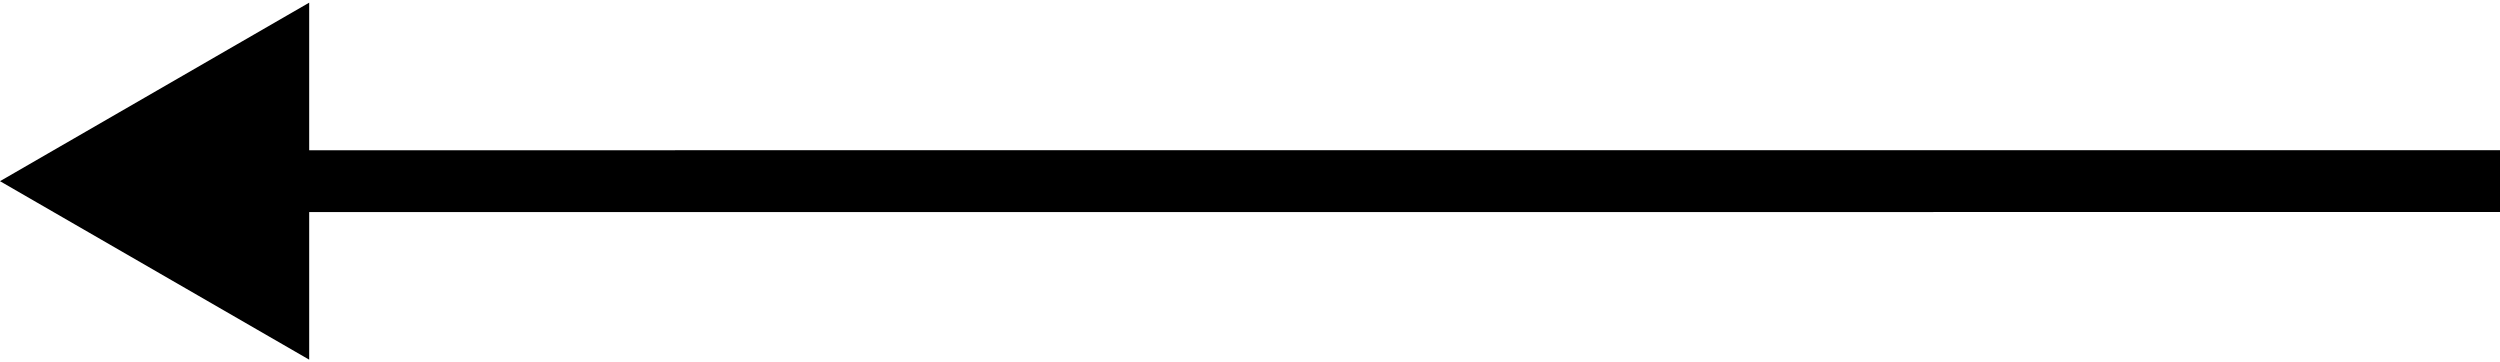 <svg width="566" height="82" viewBox="0 0 566 82" fill="none" xmlns="http://www.w3.org/2000/svg">
<path d="M0 41.018L70.001 81.43L69.999 0.601L0 41.018ZM63 48.016L283 48.009L283 34.009L63 34.016L63 48.016ZM283 48.009L566 48L566 34L283 34.009L283 48.009Z" fill="black"/>
</svg>
